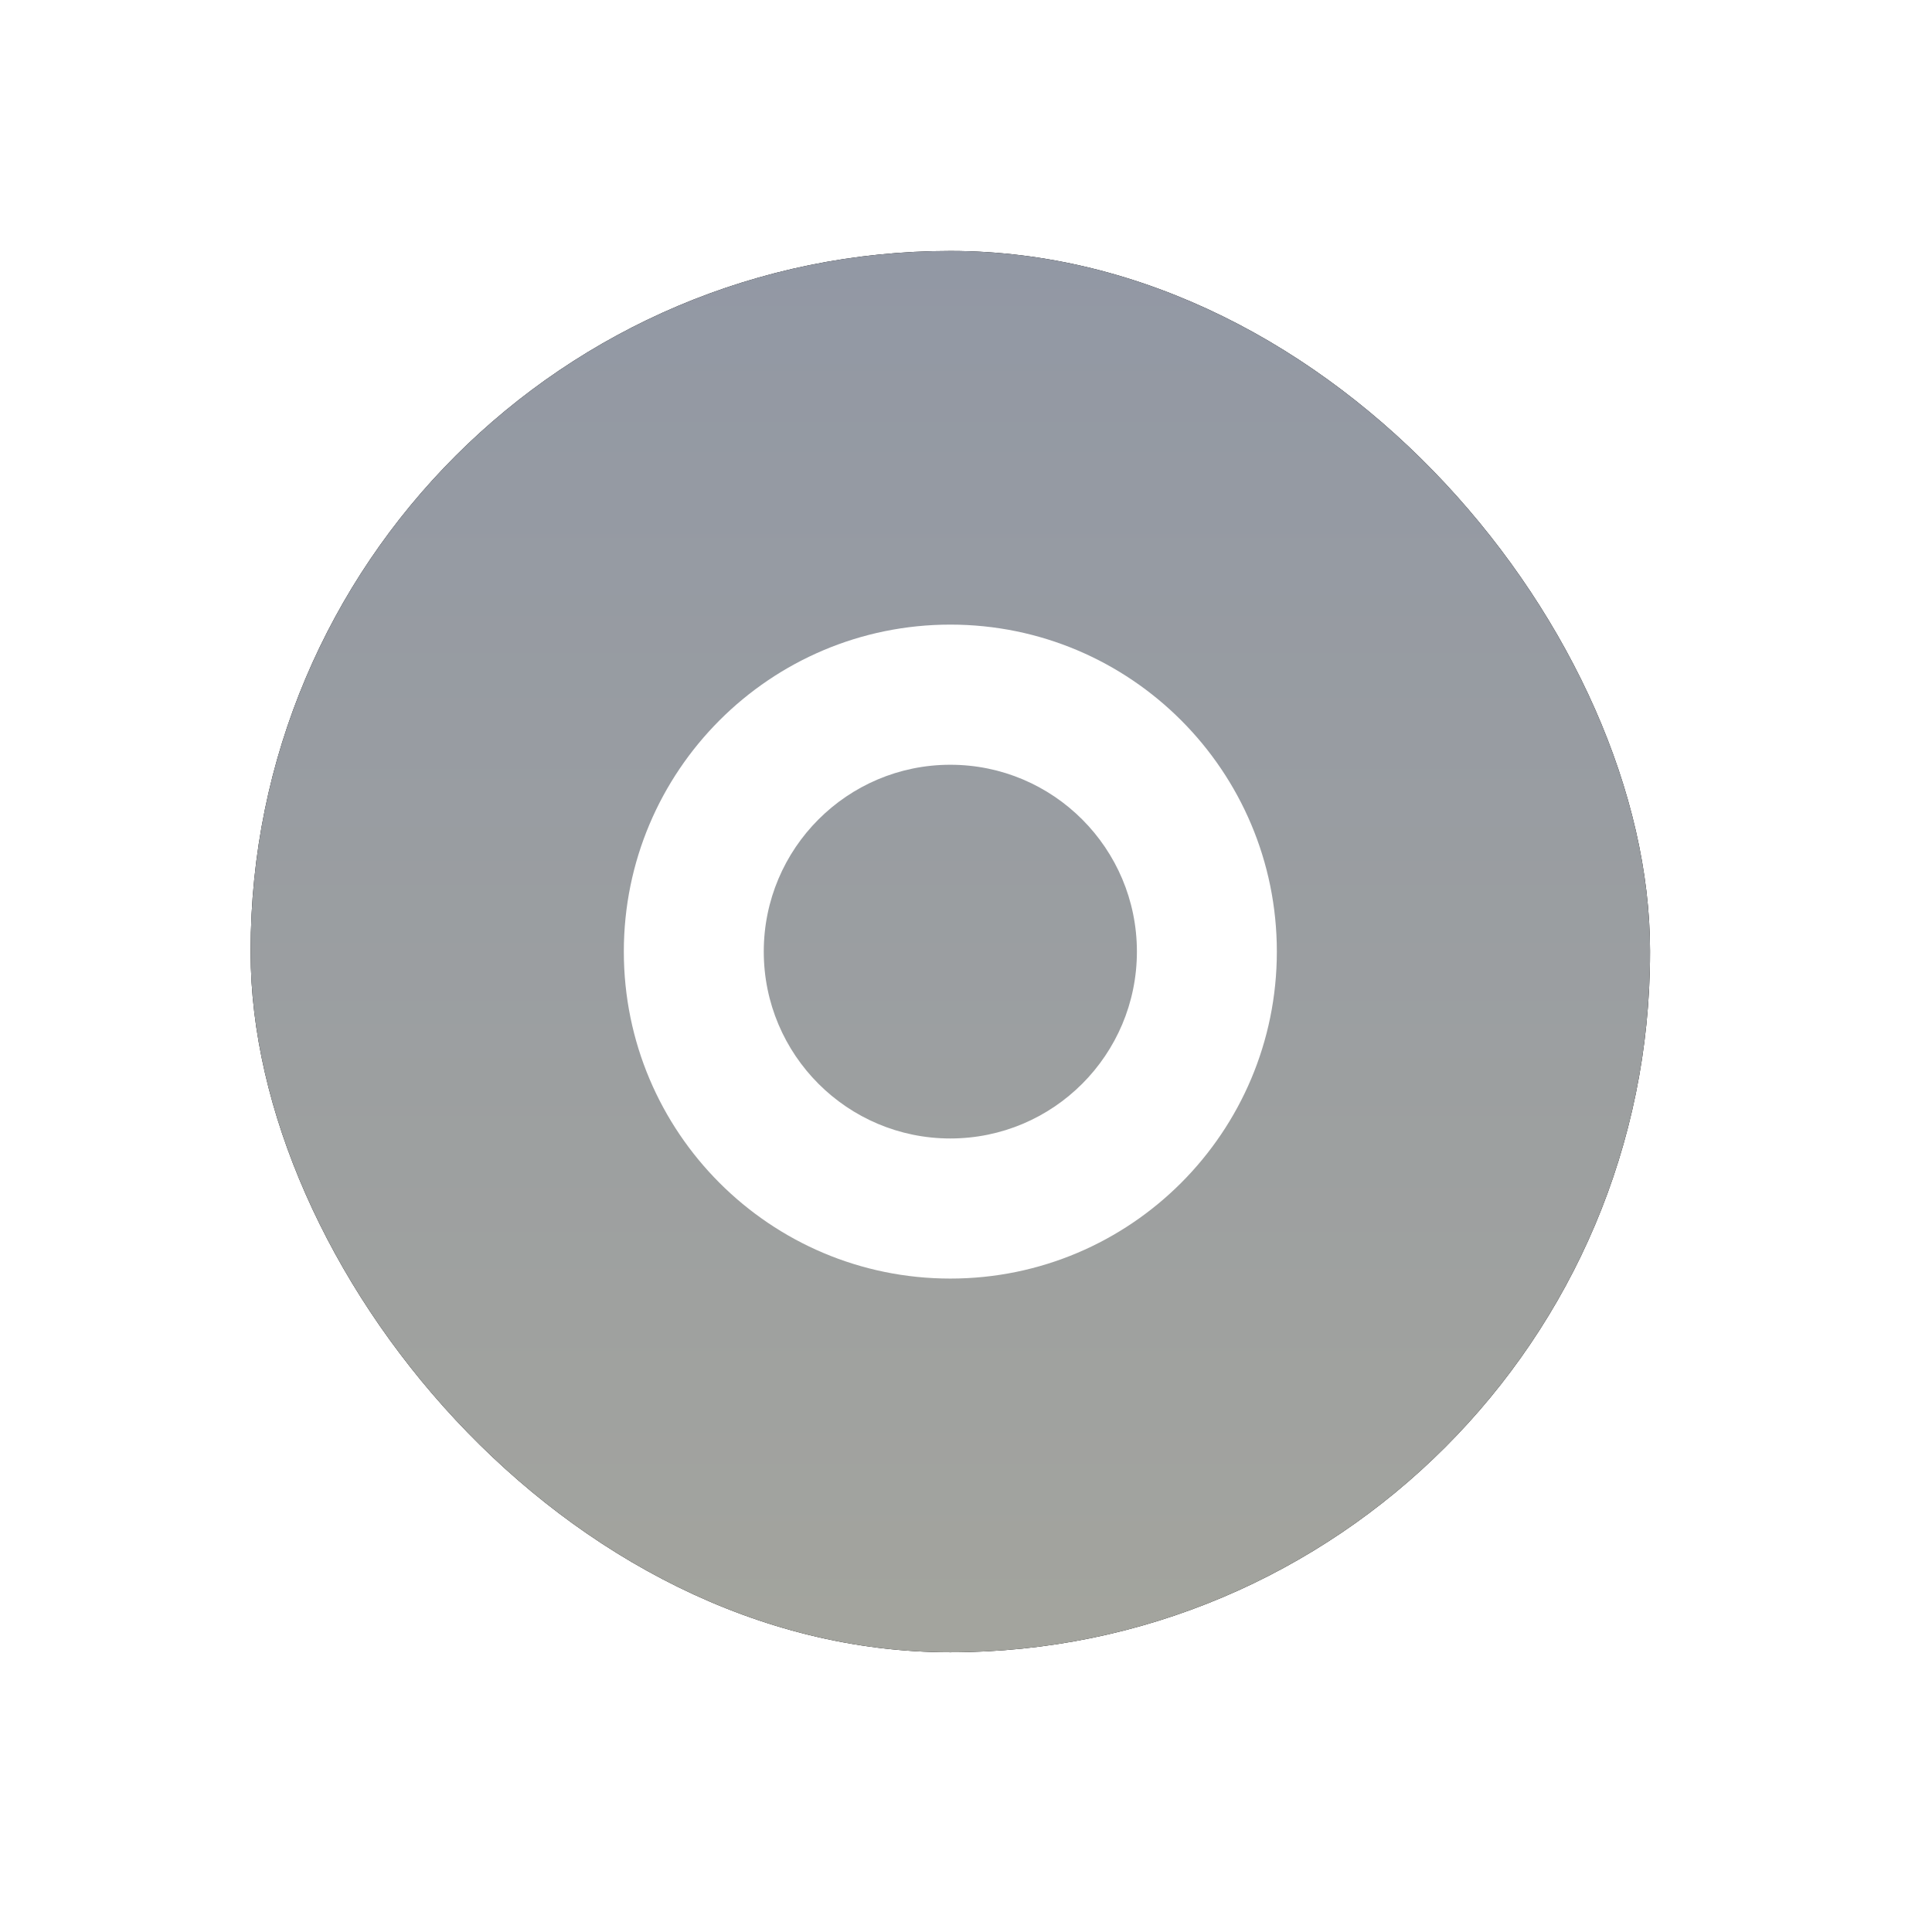 <svg xmlns="http://www.w3.org/2000/svg" xmlns:xlink="http://www.w3.org/1999/xlink" width="37" height="37" viewBox="0 0 37 37">
    <defs>
        <linearGradient id="tlr27zlx8c" x1="50%" x2="50%" y1="0%" y2="98.711%">
            <stop offset="0%" stop-color="#9298A4"/>
            <stop offset="100%" stop-color="#A3A49E"/>
        </linearGradient>
        <filter id="awa2sxp0ra" width="200.7%" height="200.6%" x="-50.4%" y="-50.3%" filterUnits="objectBoundingBox">
            <feOffset in="SourceAlpha" result="shadowOffsetOuter1"/>
            <feGaussianBlur in="shadowOffsetOuter1" result="shadowBlurOuter1" stdDeviation="4.5"/>
            <feColorMatrix in="shadowBlurOuter1" values="0 0 0 0 0.365 0 0 0 0 0.349 0 0 0 0 0.416 0 0 0 0.7 0"/>
        </filter>
        <rect id="go3bbjgmtb" width="26.8" height="26.837" x="0" y="0" rx="13.4"/>
    </defs>
    <g fill="none" fill-rule="evenodd" transform="translate(4.8 4.806)">
        <use fill="#000" filter="url(#awa2sxp0ra)" xlink:href="#go3bbjgmtb"/>
        <use fill="url(#tlr27zlx8c)" xlink:href="#go3bbjgmtb"/>
        <path fill="#FFF" d="M13.4 7.156c3.454 0 6.253 2.804 6.253 6.262 0 3.459-2.8 6.262-6.253 6.262-3.454 0-6.253-2.803-6.253-6.262 0-3.458 2.8-6.262 6.253-6.262zm0 2.684c-1.973 0-3.573 1.602-3.573 3.578 0 1.977 1.6 3.579 3.573 3.579 1.973 0 3.573-1.602 3.573-3.579 0-1.976-1.6-3.578-3.573-3.578z"/>
    </g>
</svg>
